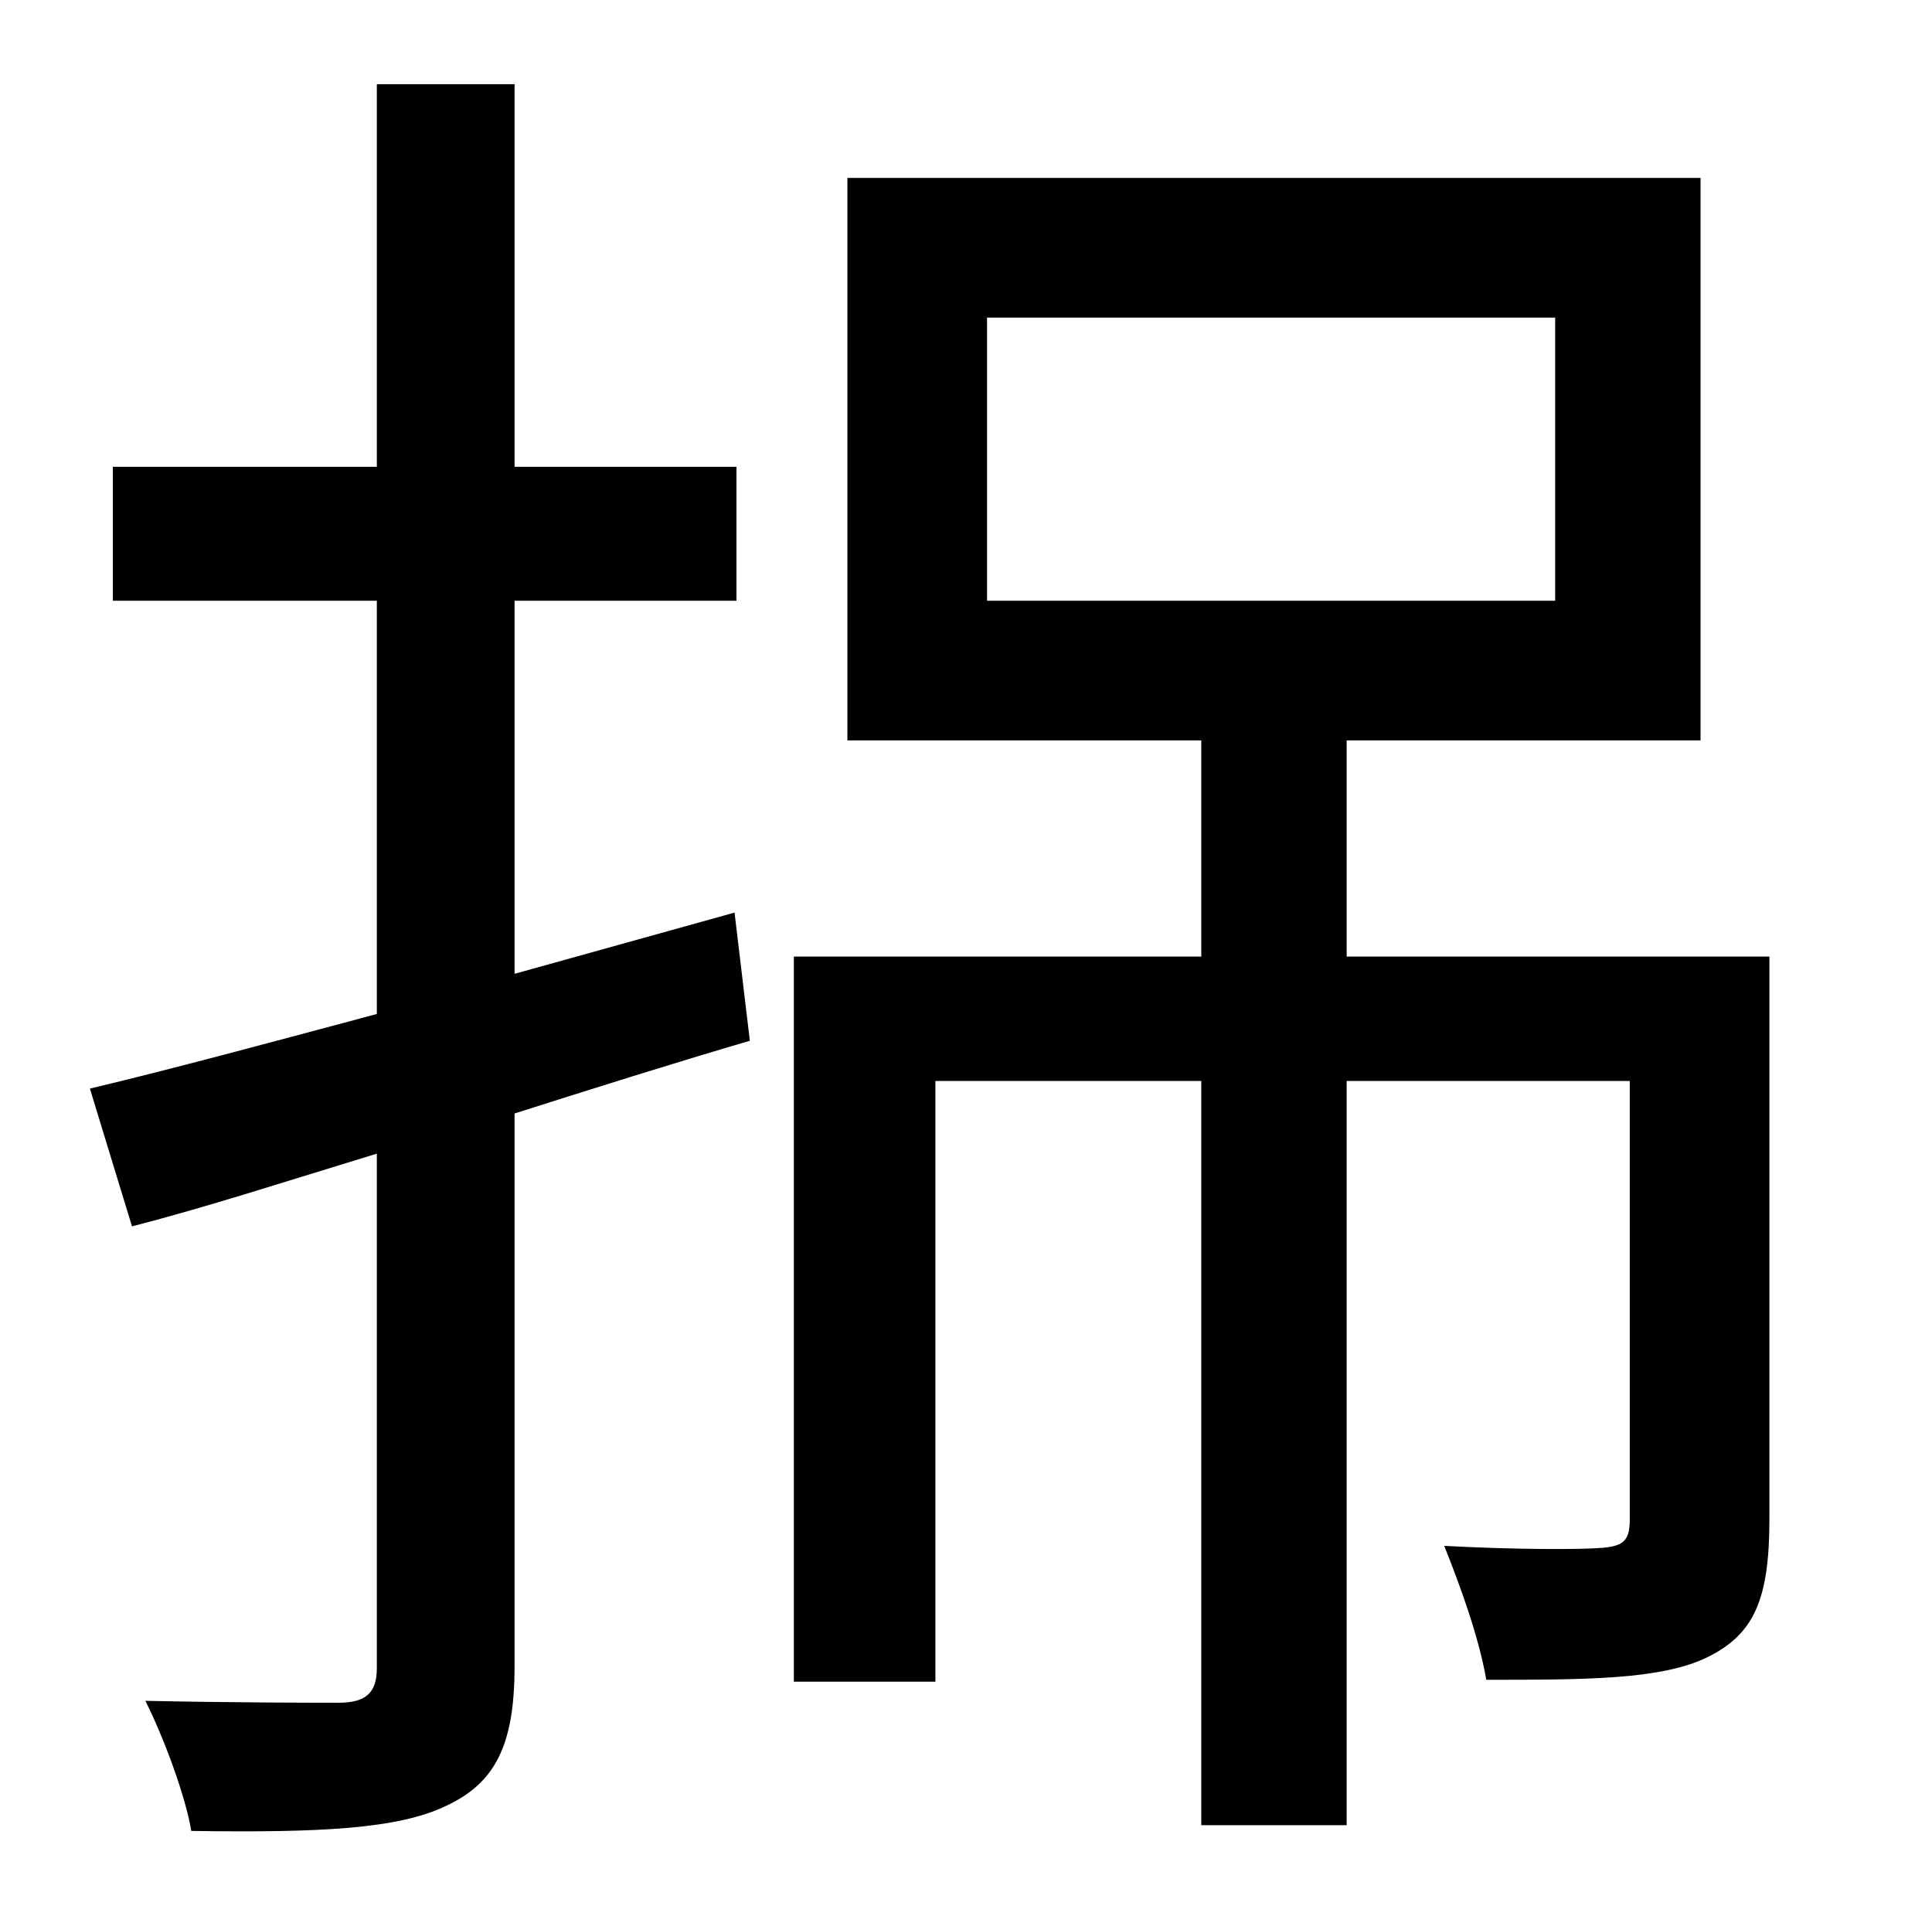<?xml version="1.0" standalone="no"?>
<!DOCTYPE svg PUBLIC "-//W3C//DTD SVG 1.1//EN" "http://www.w3.org/Graphics/SVG/1.1/DTD/svg11.dtd" >
<svg xmlns="http://www.w3.org/2000/svg" xmlns:xlink="http://www.w3.org/1999/xlink" version="1.1" viewBox="-10 0 1010 1000">
   <path fill="currentColor"
d="M374 477l8 67c-41 12 -82 25 -123 38v289c0 41 -10 61 -36 73c-25 12 -66 14 -133 13c-3 -18 -14 -48 -24 -68c47 1 90 1 101 1c14 0 20 -5 20 -18v-269c-46 14 -89 28 -128 38l-22 -72c42 -10 94 -24 150 -39v-216h-138v-70h138v-200h72v200h116v70h-116v195zM506 166
v148h297v-148h-297zM915 500v294c0 42 -8 60 -32 72s-64 12 -116 12c-4 -23 -14 -50 -22 -70c37 2 72 2 83 1s14 -4 14 -15v-229h-148v389h-76v-389h-139v314h-74v-379h213v-113h-185v-294h446v294h-185v113h221z" />
</svg>
